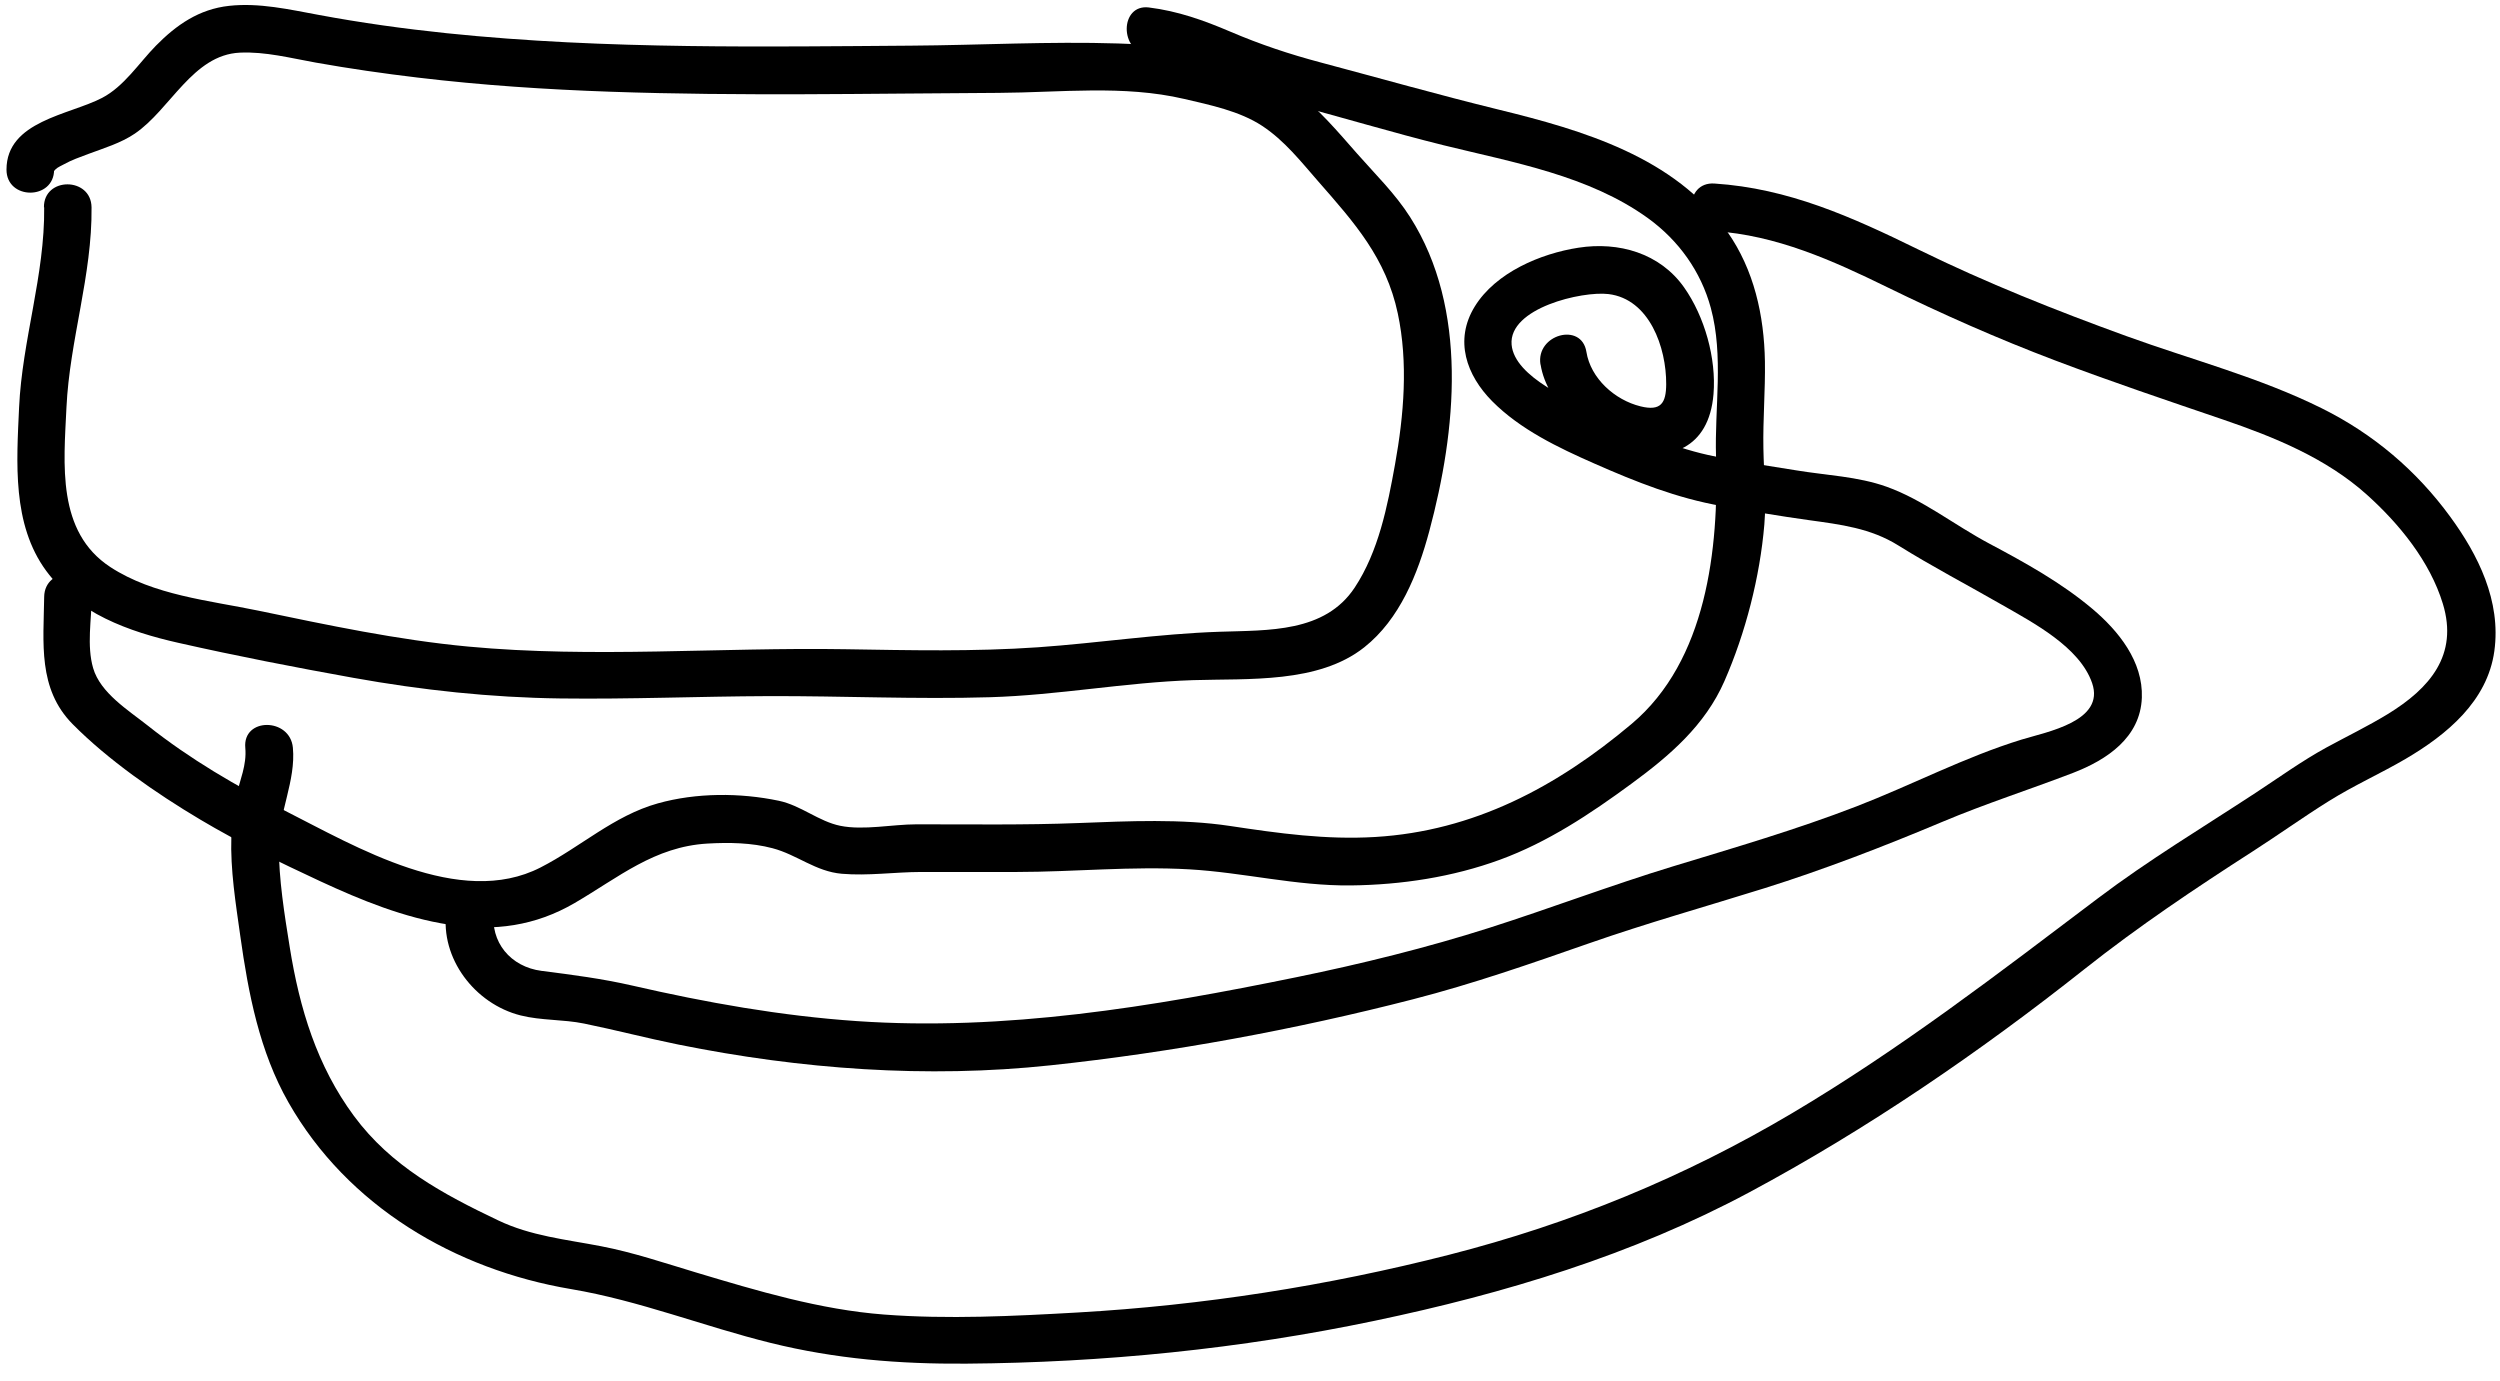 <svg viewBox="0 0 134 74" fill="currentColor" xmlns="http://www.w3.org/2000/svg">
<path d="M2.368 11.113C2.408 14.747 1.188 18.227 1.023 21.842C0.89 24.782 0.641 28.102 2.477 30.598C4.149 32.871 6.906 33.857 9.556 34.455C12.658 35.157 15.803 35.768 18.934 36.331C22.616 36.993 26.3 37.389 30.043 37.437C33.786 37.485 37.47 37.326 41.186 37.312C45.147 37.299 49.111 37.49 53.071 37.371C56.724 37.262 60.307 36.576 63.951 36.456C66.912 36.361 70.666 36.645 73.127 34.694C75.033 33.182 75.996 30.755 76.61 28.469C78.056 23.083 78.72 16.565 75.581 11.634C74.781 10.377 73.725 9.351 72.747 8.24C71.7 7.051 70.682 5.831 69.406 4.877C66.862 2.974 63.016 2.426 59.924 2.33C56.242 2.213 52.521 2.421 48.834 2.447C44.849 2.477 40.862 2.522 36.877 2.466C32.558 2.405 28.238 2.227 23.94 1.78C21.643 1.541 19.354 1.222 17.084 0.799C15.508 0.509 13.9 0.137 12.284 0.313C10.667 0.488 9.453 1.336 8.36 2.447C7.44 3.386 6.653 4.632 5.468 5.249C3.711 6.163 0.348 6.488 0.348 9.093C0.348 10.736 2.9 10.738 2.9 9.093C2.9 9.218 2.812 9.244 2.985 9.069C3.084 8.968 3.317 8.867 3.426 8.806C3.838 8.577 4.285 8.42 4.724 8.256C5.574 7.939 6.47 7.673 7.225 7.163C9.134 5.868 10.325 2.942 12.855 2.822C14.229 2.758 15.577 3.115 16.919 3.354C18.735 3.678 20.564 3.941 22.395 4.159C25.827 4.569 29.277 4.797 32.728 4.917C39.653 5.159 46.588 5.012 53.515 4.978C56.817 4.962 60.219 4.542 63.47 5.302C64.86 5.627 66.439 5.951 67.646 6.743C68.853 7.535 69.743 8.678 70.661 9.726C72.598 11.937 74.292 13.832 74.922 16.802C75.485 19.449 75.249 22.251 74.773 24.893C74.369 27.137 73.89 29.561 72.612 31.494C71.011 33.915 67.992 33.774 65.373 33.862C62.096 33.971 58.903 34.465 55.639 34.694C52.197 34.933 48.741 34.854 45.293 34.798C38.581 34.689 31.797 35.282 25.104 34.657C21.314 34.303 17.576 33.506 13.852 32.732C11.202 32.182 8.235 31.908 5.917 30.396C3.025 28.508 3.421 24.869 3.562 21.842C3.732 18.227 4.947 14.752 4.907 11.113C4.888 9.473 2.337 9.468 2.355 11.113H2.368Z" />
<path d="M2.368 31.996C2.336 34.444 2.015 36.914 3.894 38.814C5.774 40.715 8.341 42.507 10.734 43.929C12.797 45.157 14.992 46.225 17.169 47.236C19.346 48.246 21.667 49.195 24.081 49.564C26.494 49.934 28.695 49.63 30.801 48.402C33.158 47.028 35.078 45.38 37.922 45.215C39.073 45.149 40.285 45.167 41.407 45.465C42.723 45.811 43.719 46.715 45.123 46.834C46.527 46.954 47.965 46.741 49.363 46.738C51.072 46.738 52.781 46.744 54.493 46.738C57.577 46.736 60.666 46.419 63.749 46.597C66.66 46.765 69.467 47.491 72.407 47.459C75.113 47.429 77.856 47.012 80.403 46.079C82.949 45.146 85.217 43.642 87.442 42.009C89.489 40.508 91.392 38.881 92.431 36.504C93.561 33.923 94.332 30.925 94.569 28.112C94.683 26.754 94.542 25.39 94.518 24.032C94.489 22.48 94.624 20.93 94.6 19.377C94.558 16.911 94.021 14.462 92.58 12.415C89.765 8.418 84.839 6.979 80.323 5.874C77.125 5.09 73.967 4.194 70.788 3.348C69.108 2.902 67.548 2.381 65.948 1.698C64.517 1.086 63.127 0.592 61.577 0.4C60.028 0.209 59.967 2.753 61.577 2.952C64.212 3.277 66.58 4.89 69.137 5.555C71.894 6.272 74.621 7.104 77.386 7.788C81.102 8.705 85.161 9.404 88.332 11.695C89.972 12.881 91.169 14.547 91.7 16.506C92.399 19.085 91.897 21.847 91.979 24.479C92.134 29.418 91.482 35.412 87.455 38.801C83.428 42.19 78.986 44.545 73.715 44.862C71.067 45.021 68.534 44.665 65.929 44.272C63.324 43.878 60.514 44.011 57.8 44.115C54.905 44.229 52.008 44.181 49.11 44.184C47.842 44.184 46.287 44.516 45.043 44.264C43.887 44.03 42.933 43.171 41.745 42.921C39.666 42.485 37.321 42.485 35.266 43.059C32.898 43.721 31.12 45.399 28.974 46.496C24.642 48.716 19.067 45.375 15.234 43.434C12.656 42.129 10.189 40.694 7.919 38.891C6.882 38.07 5.38 37.145 4.992 35.81C4.644 34.609 4.904 33.219 4.92 31.991C4.942 30.348 2.39 30.348 2.368 31.991V31.996Z" />
<path d="M82.575 19.537C83.26 23.819 91.363 27.02 91.844 21.124C92.001 19.212 91.368 16.964 90.265 15.401C88.968 13.566 86.764 12.942 84.606 13.277C82.577 13.59 80.172 14.606 79.05 16.424C77.928 18.242 78.611 20.122 79.98 21.504C81.485 23.022 83.529 23.997 85.462 24.848C87.686 25.829 89.874 26.701 92.282 27.123C93.832 27.395 95.39 27.663 96.948 27.878C98.659 28.115 100.26 28.306 101.751 29.237C103.575 30.374 105.457 31.355 107.317 32.424C108.968 33.373 111.469 34.675 112.137 36.611C112.844 38.66 109.72 39.224 108.359 39.641C105.324 40.574 102.469 42.078 99.51 43.221C96.283 44.468 92.96 45.436 89.653 46.443C86.347 47.451 83.109 48.684 79.81 49.737C76.511 50.789 72.976 51.664 69.499 52.376C61.745 53.966 53.863 55.276 45.926 54.731C41.856 54.452 37.866 53.74 33.897 52.828C32.263 52.453 30.684 52.251 29.028 52.039C27.372 51.826 26.255 50.497 26.476 48.838C26.696 47.179 24.137 47.23 23.924 48.838C23.586 51.374 25.452 53.806 27.901 54.426C29.009 54.705 30.181 54.633 31.303 54.862C32.996 55.207 34.668 55.646 36.364 55.989C42.914 57.31 49.663 57.812 56.319 57.1C62.829 56.404 69.395 55.194 75.735 53.562C78.938 52.738 82.035 51.659 85.153 50.569C88.271 49.479 91.437 48.591 94.579 47.608C97.721 46.624 100.969 45.372 104.109 44.051C106.427 43.075 108.782 42.323 111.119 41.425C112.926 40.728 114.723 39.535 114.803 37.397C114.875 35.454 113.553 33.814 112.145 32.629C110.481 31.23 108.569 30.17 106.658 29.154C104.747 28.139 103.088 26.796 101.132 26.092C99.585 25.536 97.878 25.478 96.267 25.209C94.656 24.941 93.101 24.736 91.543 24.385C89.51 23.931 87.546 23.046 85.666 22.15C84.348 21.52 81.174 20.236 81.022 18.474C80.857 16.509 84.802 15.592 86.214 15.762C88.412 16.028 89.319 18.625 89.308 20.595C89.303 21.613 89.018 22.049 87.931 21.78C86.551 21.44 85.257 20.281 85.031 18.859C84.773 17.243 82.311 17.929 82.569 19.537H82.575Z" />
<path d="M91.889 12.389C95.207 12.604 98.208 13.952 101.153 15.393C104.098 16.833 107.073 18.152 110.14 19.314C113.208 20.475 116.137 21.459 119.152 22.487C121.892 23.423 124.678 24.553 126.863 26.515C128.602 28.078 130.247 30.095 130.938 32.365C131.773 35.106 130.247 36.89 127.98 38.277C126.916 38.926 125.795 39.468 124.702 40.063C123.376 40.789 122.158 41.672 120.898 42.498C118.067 44.354 115.162 46.098 112.458 48.142C107.097 52.19 101.855 56.228 96.06 59.665C90.265 63.102 84.191 65.59 77.668 67.257C71.131 68.926 64.475 69.966 57.739 70.351C54.315 70.545 50.812 70.721 47.388 70.46C43.964 70.2 40.602 69.192 37.311 68.206C35.628 67.701 33.943 67.129 32.215 66.797C30.33 66.433 28.456 66.25 26.702 65.412C23.74 64.003 20.96 62.507 18.974 59.819C16.989 57.132 16.058 54.067 15.529 50.763C15.242 48.974 14.944 47.142 14.944 45.327C14.944 43.511 15.861 41.855 15.699 40.08C15.553 38.458 12.999 38.442 13.148 40.08C13.232 41.02 12.858 41.794 12.656 42.693C12.496 43.397 12.422 44.133 12.4 44.854C12.342 46.629 12.634 48.41 12.879 50.165C13.31 53.24 13.908 56.361 15.463 59.091C18.631 64.655 24.392 68.049 30.617 69.097C34.262 69.711 37.733 71.098 41.316 71.983C44.791 72.842 48.215 73.118 51.785 73.092C59.148 73.036 66.484 72.305 73.691 70.792C80.634 69.338 87.498 67.265 93.774 63.902C100.05 60.54 106.097 56.406 111.727 51.946C114.627 49.649 117.655 47.621 120.765 45.622C122.129 44.745 123.45 43.798 124.824 42.94C126.199 42.081 127.584 41.47 128.934 40.68C131.146 39.383 133.328 37.583 133.697 34.896C134.067 32.209 132.823 29.734 131.329 27.692C129.516 25.212 127.209 23.258 124.455 21.889C121.127 20.233 117.477 19.284 113.995 18.022C110.201 16.645 106.485 15.169 102.859 13.391C99.234 11.613 95.85 10.095 91.894 9.837C90.254 9.731 90.262 12.283 91.894 12.389H91.889Z" />
</svg>
